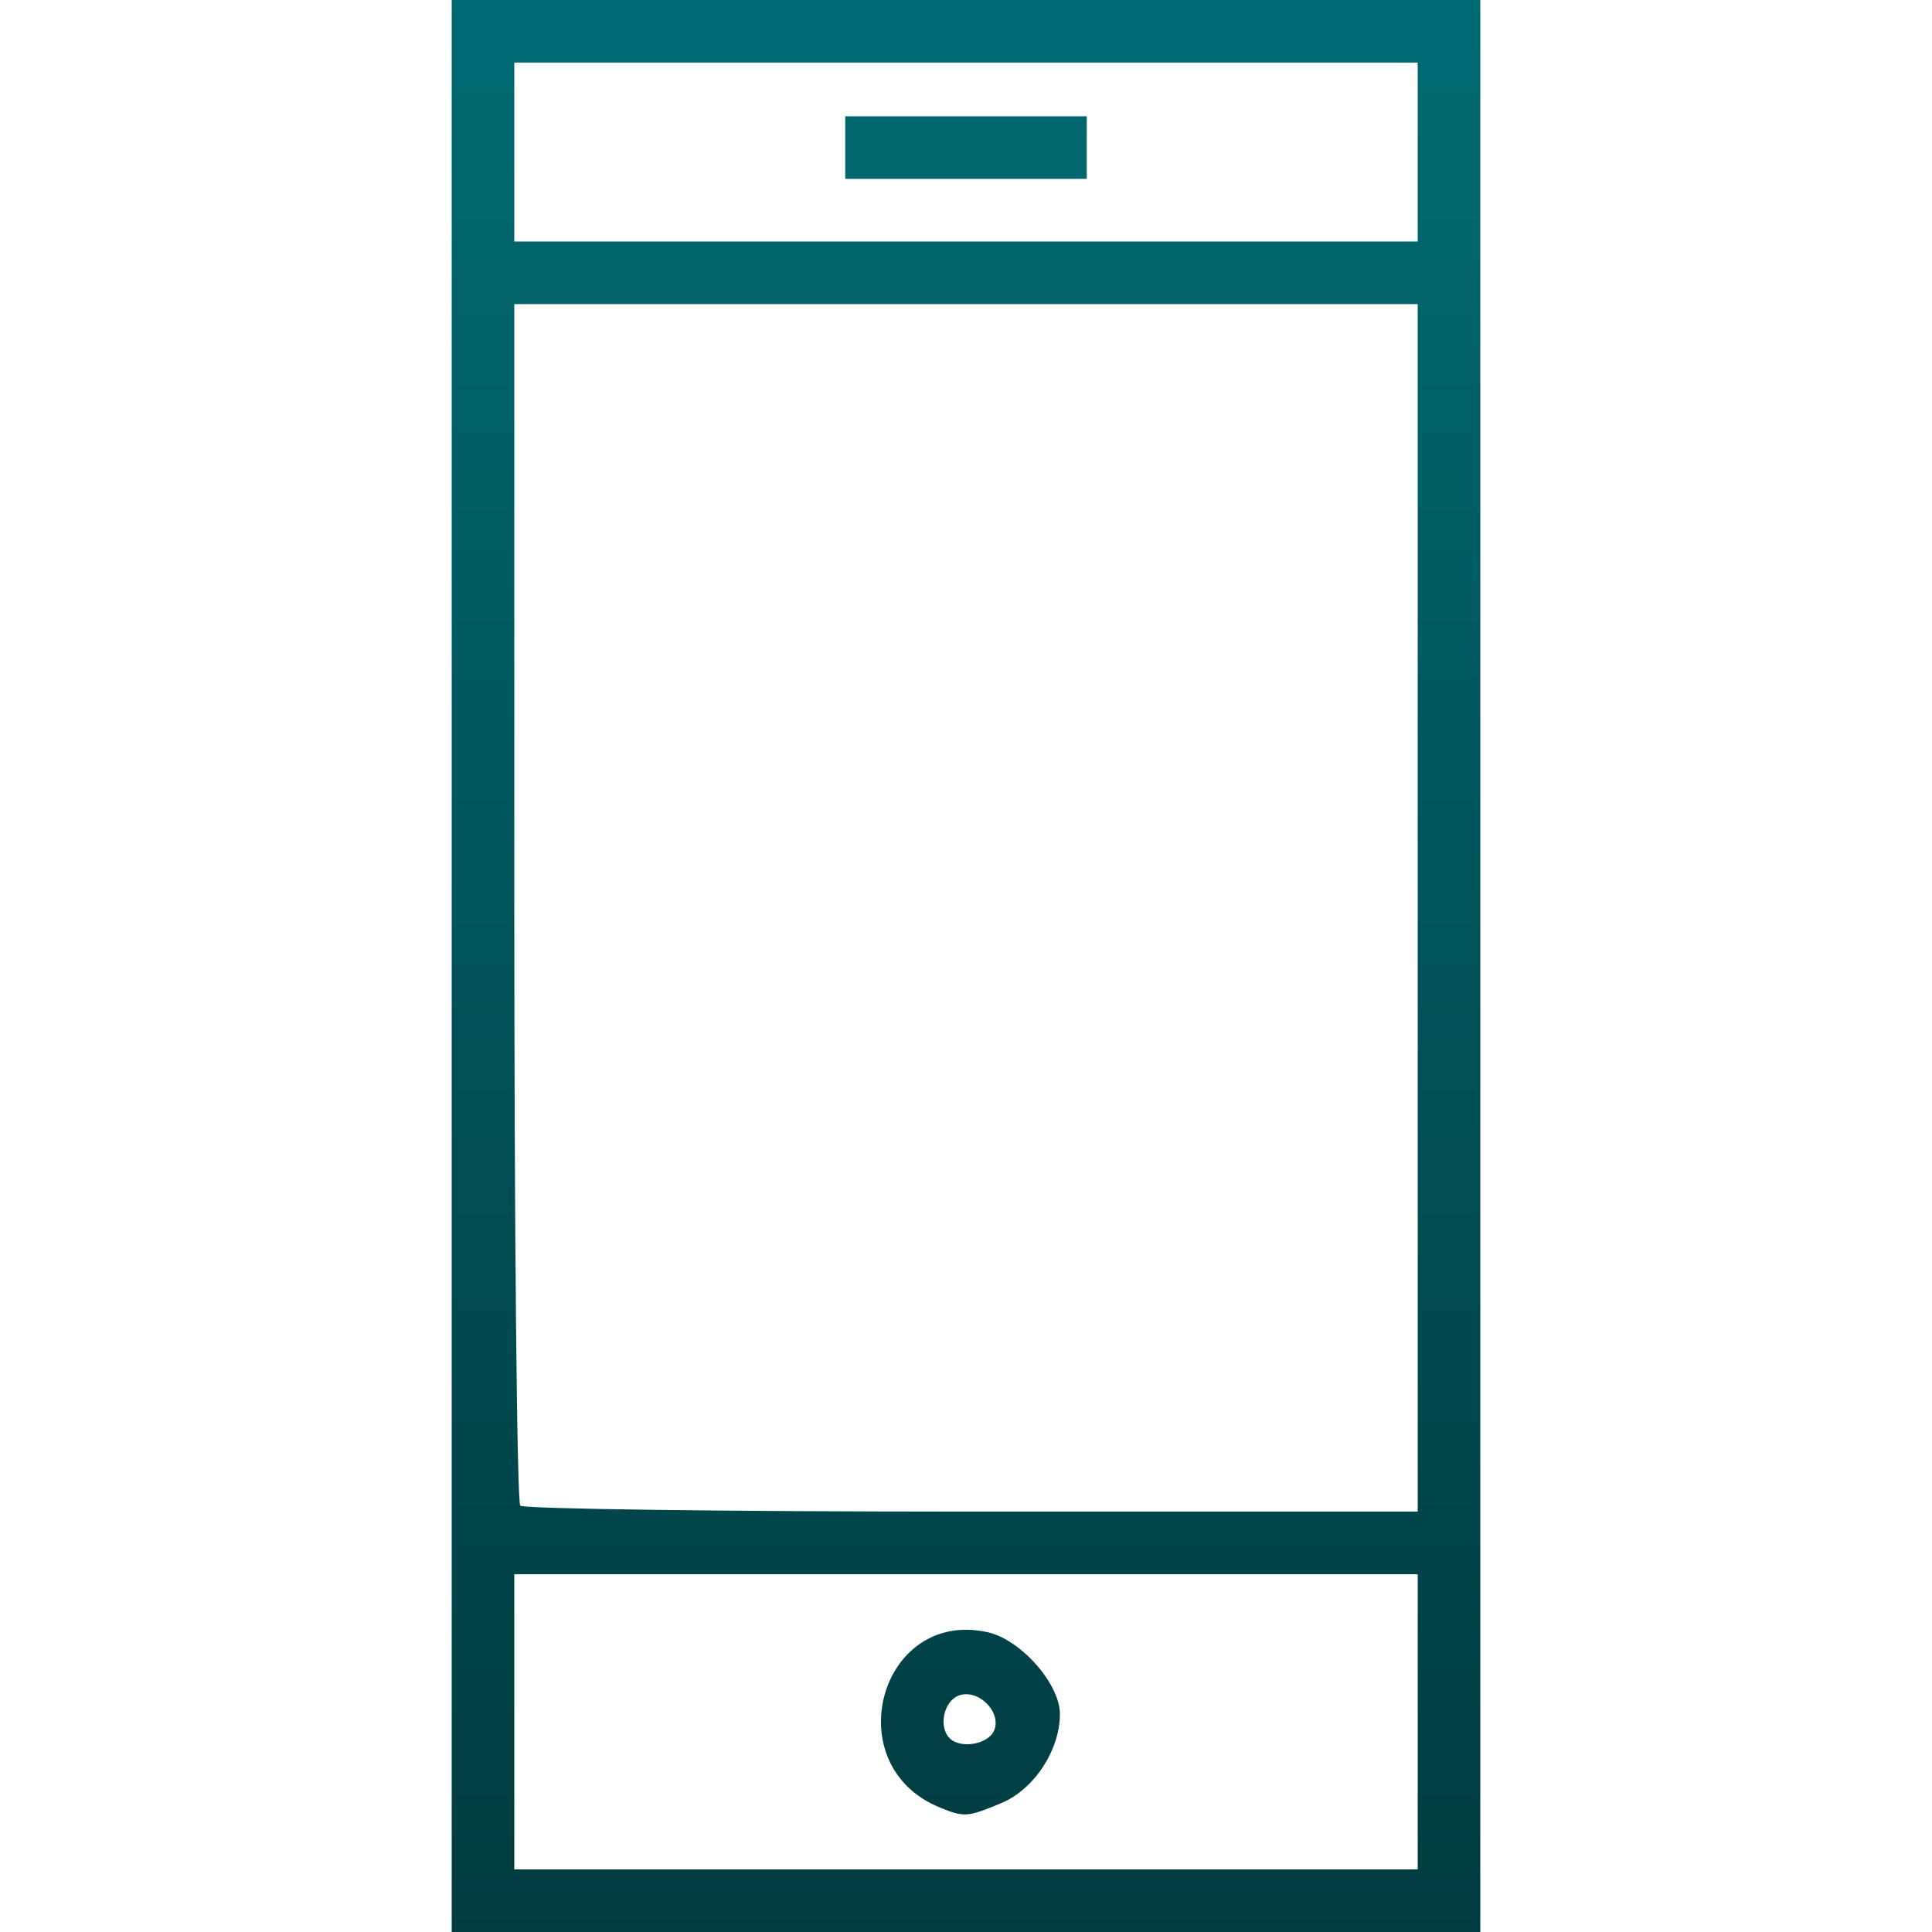 <?xml version="1.0" encoding="UTF-8" standalone="no"?><!DOCTYPE svg PUBLIC "-//W3C//DTD SVG 1.1//EN" "http://www.w3.org/Graphics/SVG/1.1/DTD/svg11.dtd"><svg width="100%" height="100%" viewBox="0 0 120 120" version="1.1" xmlns="http://www.w3.org/2000/svg" xmlns:xlink="http://www.w3.org/1999/xlink" xml:space="preserve" xmlns:serif="http://www.serif.com/" style="fill-rule:evenodd;clip-rule:evenodd;stroke-linejoin:round;stroke-miterlimit:1.414;"><rect id="mobile-development" x="0" y="0" width="120" height="120" style="fill:none;"/><clipPath id="_clip1"><rect x="0" y="0" width="120" height="120"/></clipPath><g clip-path="url(#_clip1)"><path id="path3861" d="M28.056,60l0,-60l63.888,0l0,120l-31.944,0l-31.944,0l0,-60Zm60,46.944l0,-9.166l-28.056,0l-28.056,0l0,18.333l56.112,0l0,-9.167Zm-29.723,5.304c-6.36,-2.631 -3.677,-12.338 3.004,-10.87c2.057,0.451 4.496,3.208 4.496,5.081c0,2.241 -1.603,4.682 -3.63,5.529c-2.126,0.889 -2.318,0.902 -3.87,0.26l0,0Zm3.427,-4.791c0.446,-1.162 -1.037,-2.593 -2.217,-2.14c-0.929,0.356 -1.265,1.942 -0.562,2.646c0.693,0.692 2.441,0.374 2.779,-0.506Zm26.296,-51.068l0,-37.5l-28.056,0l-28.056,0l0,37.13c0,20.421 0.167,37.296 0.371,37.5c0.204,0.203 12.829,0.37 28.055,0.37l27.686,0l0,-37.5Zm0,-46.945l0,-5.555l-28.056,0l-28.056,0l0,11.111l56.112,0l0,-5.556Zm-35.556,-0.277l0,-1.945l15,0l0,3.889l-7.5,0l-7.5,0l0,-1.944Z" style="fill:url(#_Linear2);fill-rule:nonzero;"/></g><defs><linearGradient id="_Linear2" x1="0" y1="0" x2="1" y2="0" gradientUnits="userSpaceOnUse" gradientTransform="matrix(7.34788e-15,120,-120,7.34788e-15,60,0)"><stop offset="0" style="stop-color:#006a72;stop-opacity:1"/><stop offset="1" style="stop-color:#003b3f;stop-opacity:1"/></linearGradient></defs></svg>